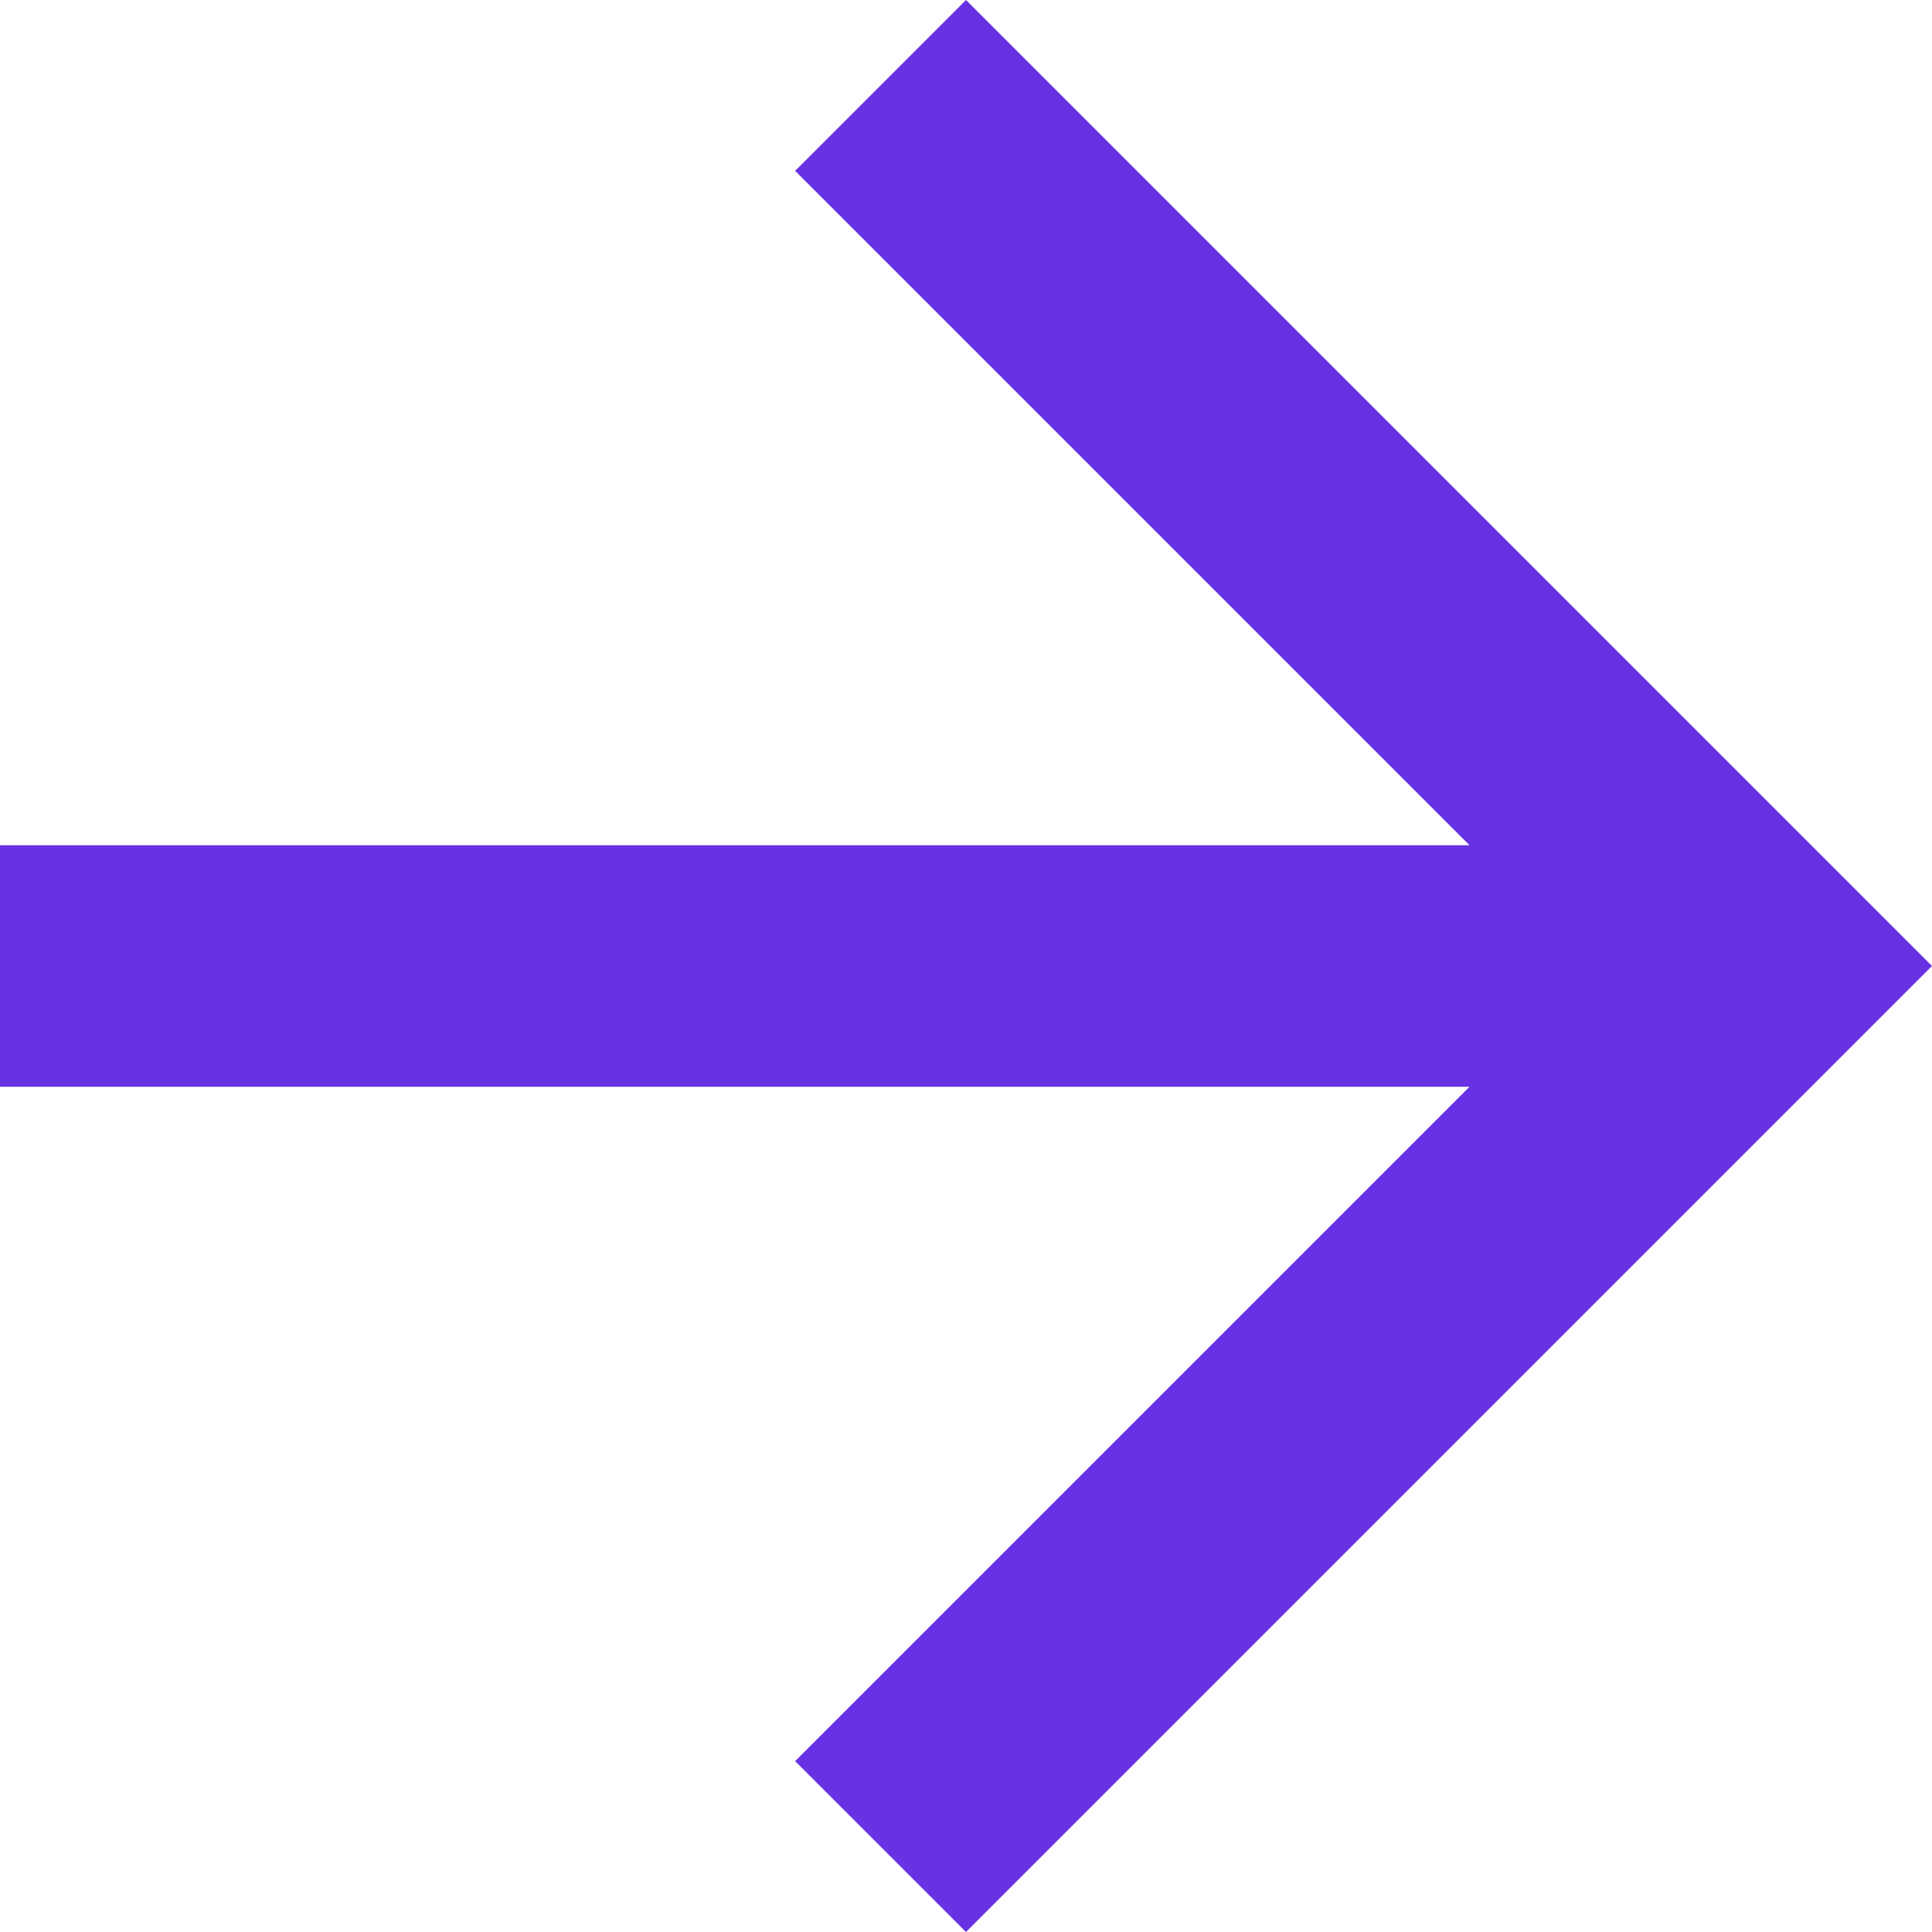 <svg id="Capa_1" data-name="Capa 1" xmlns="http://www.w3.org/2000/svg" viewBox="0 0 512 512"><defs><style>.cls-1{fill:#6831e4;}</style></defs><polygon class="cls-1" points="256 0 210.72 45.28 389.44 224 0 224 0 288 389.44 288 210.72 466.72 256 512 512 256 256 0"/></svg>